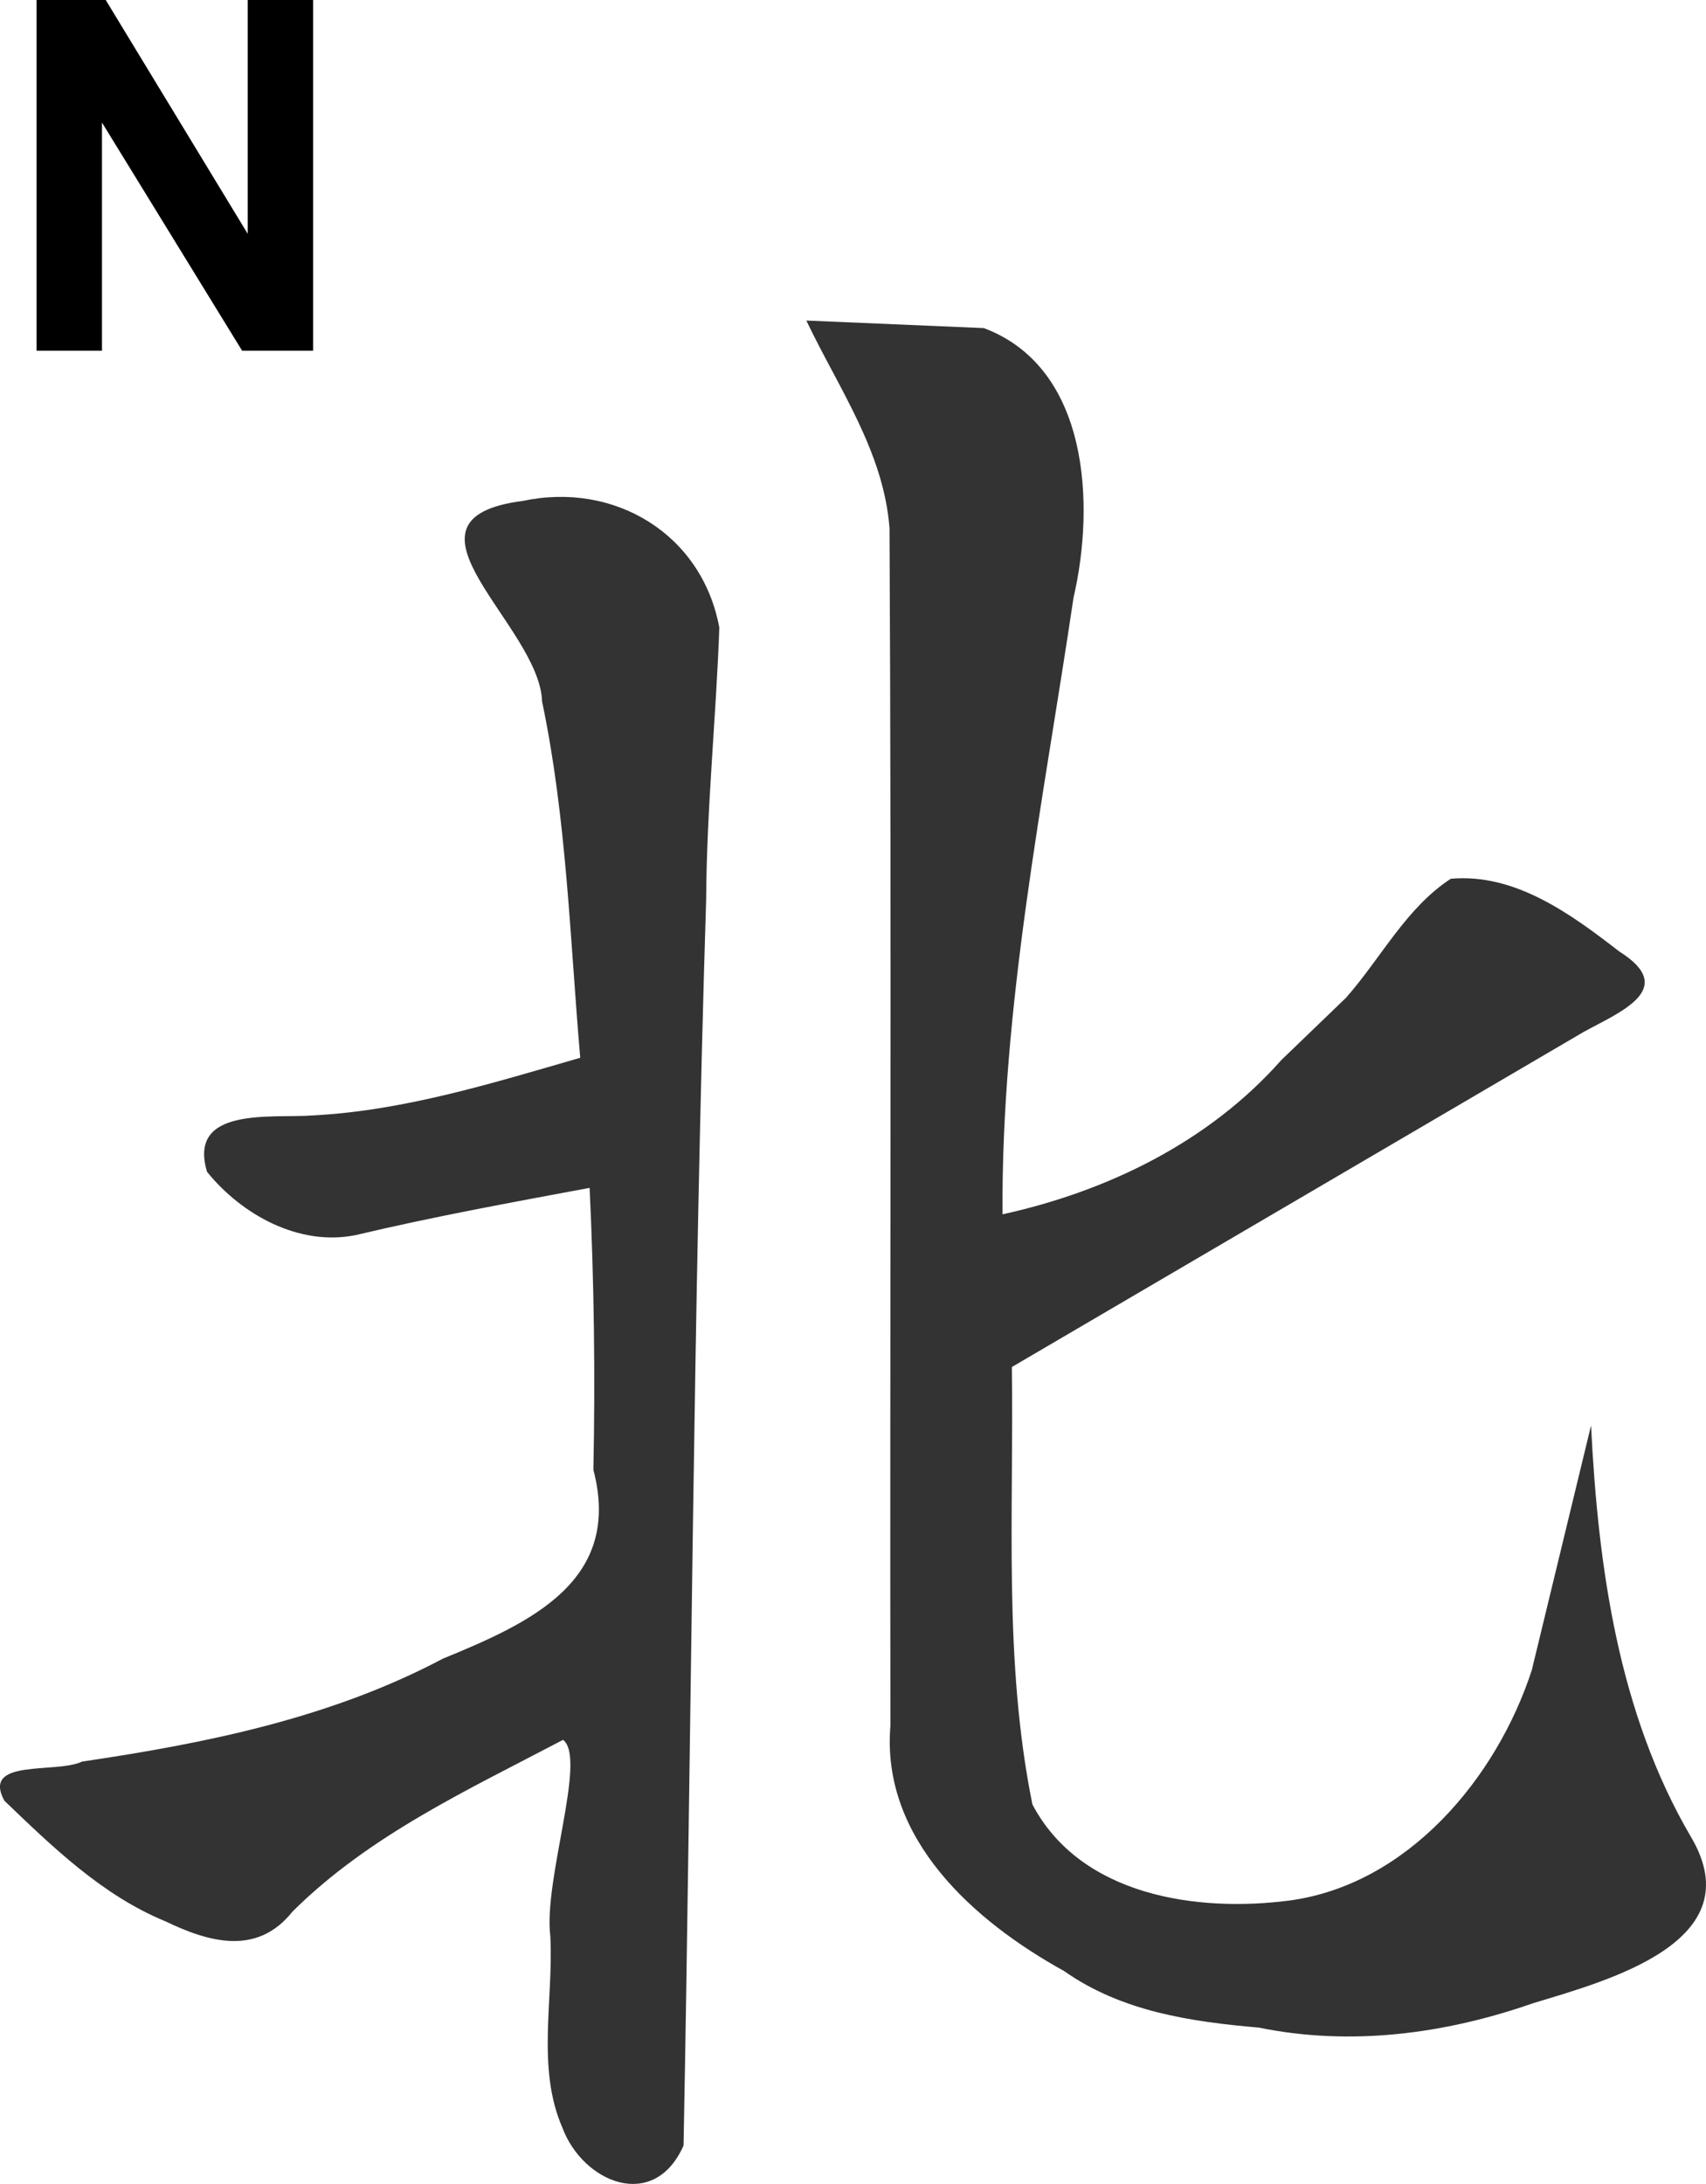 <?xml version="1.0" encoding="UTF-8" standalone="no"?>
<!-- Created with Inkscape (http://www.inkscape.org/) -->

<svg
   xmlns:dc="http://purl.org/dc/elements/1.1/"
   xmlns:cc="http://creativecommons.org/ns#"
   xmlns:rdf="http://www.w3.org/1999/02/22-rdf-syntax-ns#"
   xmlns:svg="http://www.w3.org/2000/svg"
   xmlns="http://www.w3.org/2000/svg"
   xmlns:xlink="http://www.w3.org/1999/xlink"
   xmlns:sodipodi="http://sodipodi.sourceforge.net/DTD/sodipodi-0.dtd"
   xmlns:inkscape="http://www.inkscape.org/namespaces/inkscape"
   width="52.047"
   height="66.598"
   id="svg3579"
   version="1.1"
   inkscape:version="0.48.4 r9939"
   sodipodi:docname="rdragon.svg">
  <defs
     id="defs3581" />
  <sodipodi:namedview
     id="base"
     pagecolor="#ffffff"
     bordercolor="#666666"
     borderopacity="1.0"
     inkscape:pageopacity="0.0"
     inkscape:pageshadow="2"
     inkscape:zoom="0.35"
     inkscape:cx="-317.54789"
     inkscape:cy="-139.62147"
     inkscape:document-units="px"
     inkscape:current-layer="layer1"
     showgrid="false"
     fit-margin-top="0"
     fit-margin-left="0"
     fit-margin-right="0"
     fit-margin-bottom="0"
     inkscape:window-width="1920"
     inkscape:window-height="1060"
     inkscape:window-x="-2"
     inkscape:window-y="-3"
     inkscape:window-maximized="1" />
  <g
     inkscape:label="Layer 1"
     inkscape:groupmode="layer"
     id="layer1"
     transform="translate(-251.119,-326.143)">
    <g
       style="display:inline"
       id="WIND_1"
       transform="translate(-118.905,-116.327)"
       inkscape:label="#g14125">
      <g
         id="g11896">
        <path
           inkscape:connector-curvature="0"
           style="fill:#000000"
           d="m 377.581,442.469 1.995,0 0,10.695 -2.166,0 -4.275,-6.957 0,6.957 -1.995,0 0,-10.695 2.109,0 4.332,7.13 0,-7.13 z"
           id="path2451" />
        <path
           inkscape:connector-curvature="0"
           style="fill:#333333"
           d="m 411.097,472.886 c 1.061,-1.205 1.831,-2.736 3.188,-3.619 1.963,-0.174 3.662,1.074 5.142,2.219 1.829,1.147 -0.019,1.86 -1.094,2.455 -5.813,3.405 -11.626,6.81 -17.439,10.215 0.064,4.45 -0.263,8.948 0.627,13.34 1.472,2.783 5.007,3.299 7.853,2.928 3.599,-0.491 6.306,-3.725 7.382,-7.023 0.603,-2.487 1.206,-4.975 1.808,-7.462 0.215,4.309 0.831,8.763 3.045,12.541 1.911,3.216 -2.578,4.396 -4.815,5.077 -2.685,0.938 -5.559,1.316 -8.358,0.744 -2.082,-0.182 -4.186,-0.486 -5.947,-1.725 -2.749,-1.518 -5.586,-4.026 -5.3,-7.476 -0.018,-12.172 0.036,-24.346 -0.027,-36.516 -0.174,-2.337 -1.56,-4.285 -2.538,-6.339 1.805,0.077 3.61,0.153 5.415,0.23 3.208,1.204 3.399,5.372 2.736,8.223 -0.925,6.241 -2.207,12.465 -2.166,18.802 3.223,-0.709 6.3,-2.213 8.505,-4.703 0.661,-0.636 1.322,-1.273 1.983,-1.909 z m -30.21,7.245 c -1.73,0.358 -3.488,-0.618 -4.546,-1.926 -0.604,-2.009 1.995,-1.626 3.228,-1.721 2.793,-0.145 5.485,-0.987 8.157,-1.758 -0.314,-3.627 -0.415,-7.301 -1.164,-10.864 -0.069,-2.325 -4.865,-5.572 -0.585,-6.117 2.79,-0.595 5.462,1.007 5.992,3.862 -0.091,2.641 -0.387,5.531 -0.401,8.274 -0.395,12.667 -0.449,25.348 -0.69,38.015 -0.904,2.04 -3.072,1.127 -3.695,-0.541 -0.795,-1.816 -0.27,-3.896 -0.369,-5.835 -0.218,-1.724 1.126,-5.433 0.388,-5.995 -2.889,1.521 -5.906,2.904 -8.254,5.237 -1.088,1.369 -2.571,0.924 -3.876,0.298 -1.923,-0.79 -3.445,-2.269 -4.916,-3.68 -0.702,-1.301 1.577,-0.812 2.373,-1.192 3.791,-0.56 7.586,-1.327 11.008,-3.139 2.699,-1.104 5.476,-2.381 4.59,-5.76 0.06,-2.866 0.021,-5.733 -0.115,-8.596 -2.383,0.444 -4.766,0.878 -7.125,1.438 z"
           id="path2851" />
      </g>
      <use
         height="1060"
         width="774"
         id="use8934"
         transform="translate(344.5,318.375)"
         xlink:href="#facesize"
         inkscape:tiled-clone-of="#facesize"
         y="0"
         x="0"
         style="display:inline" />
    </g>
  </g>
</svg>
